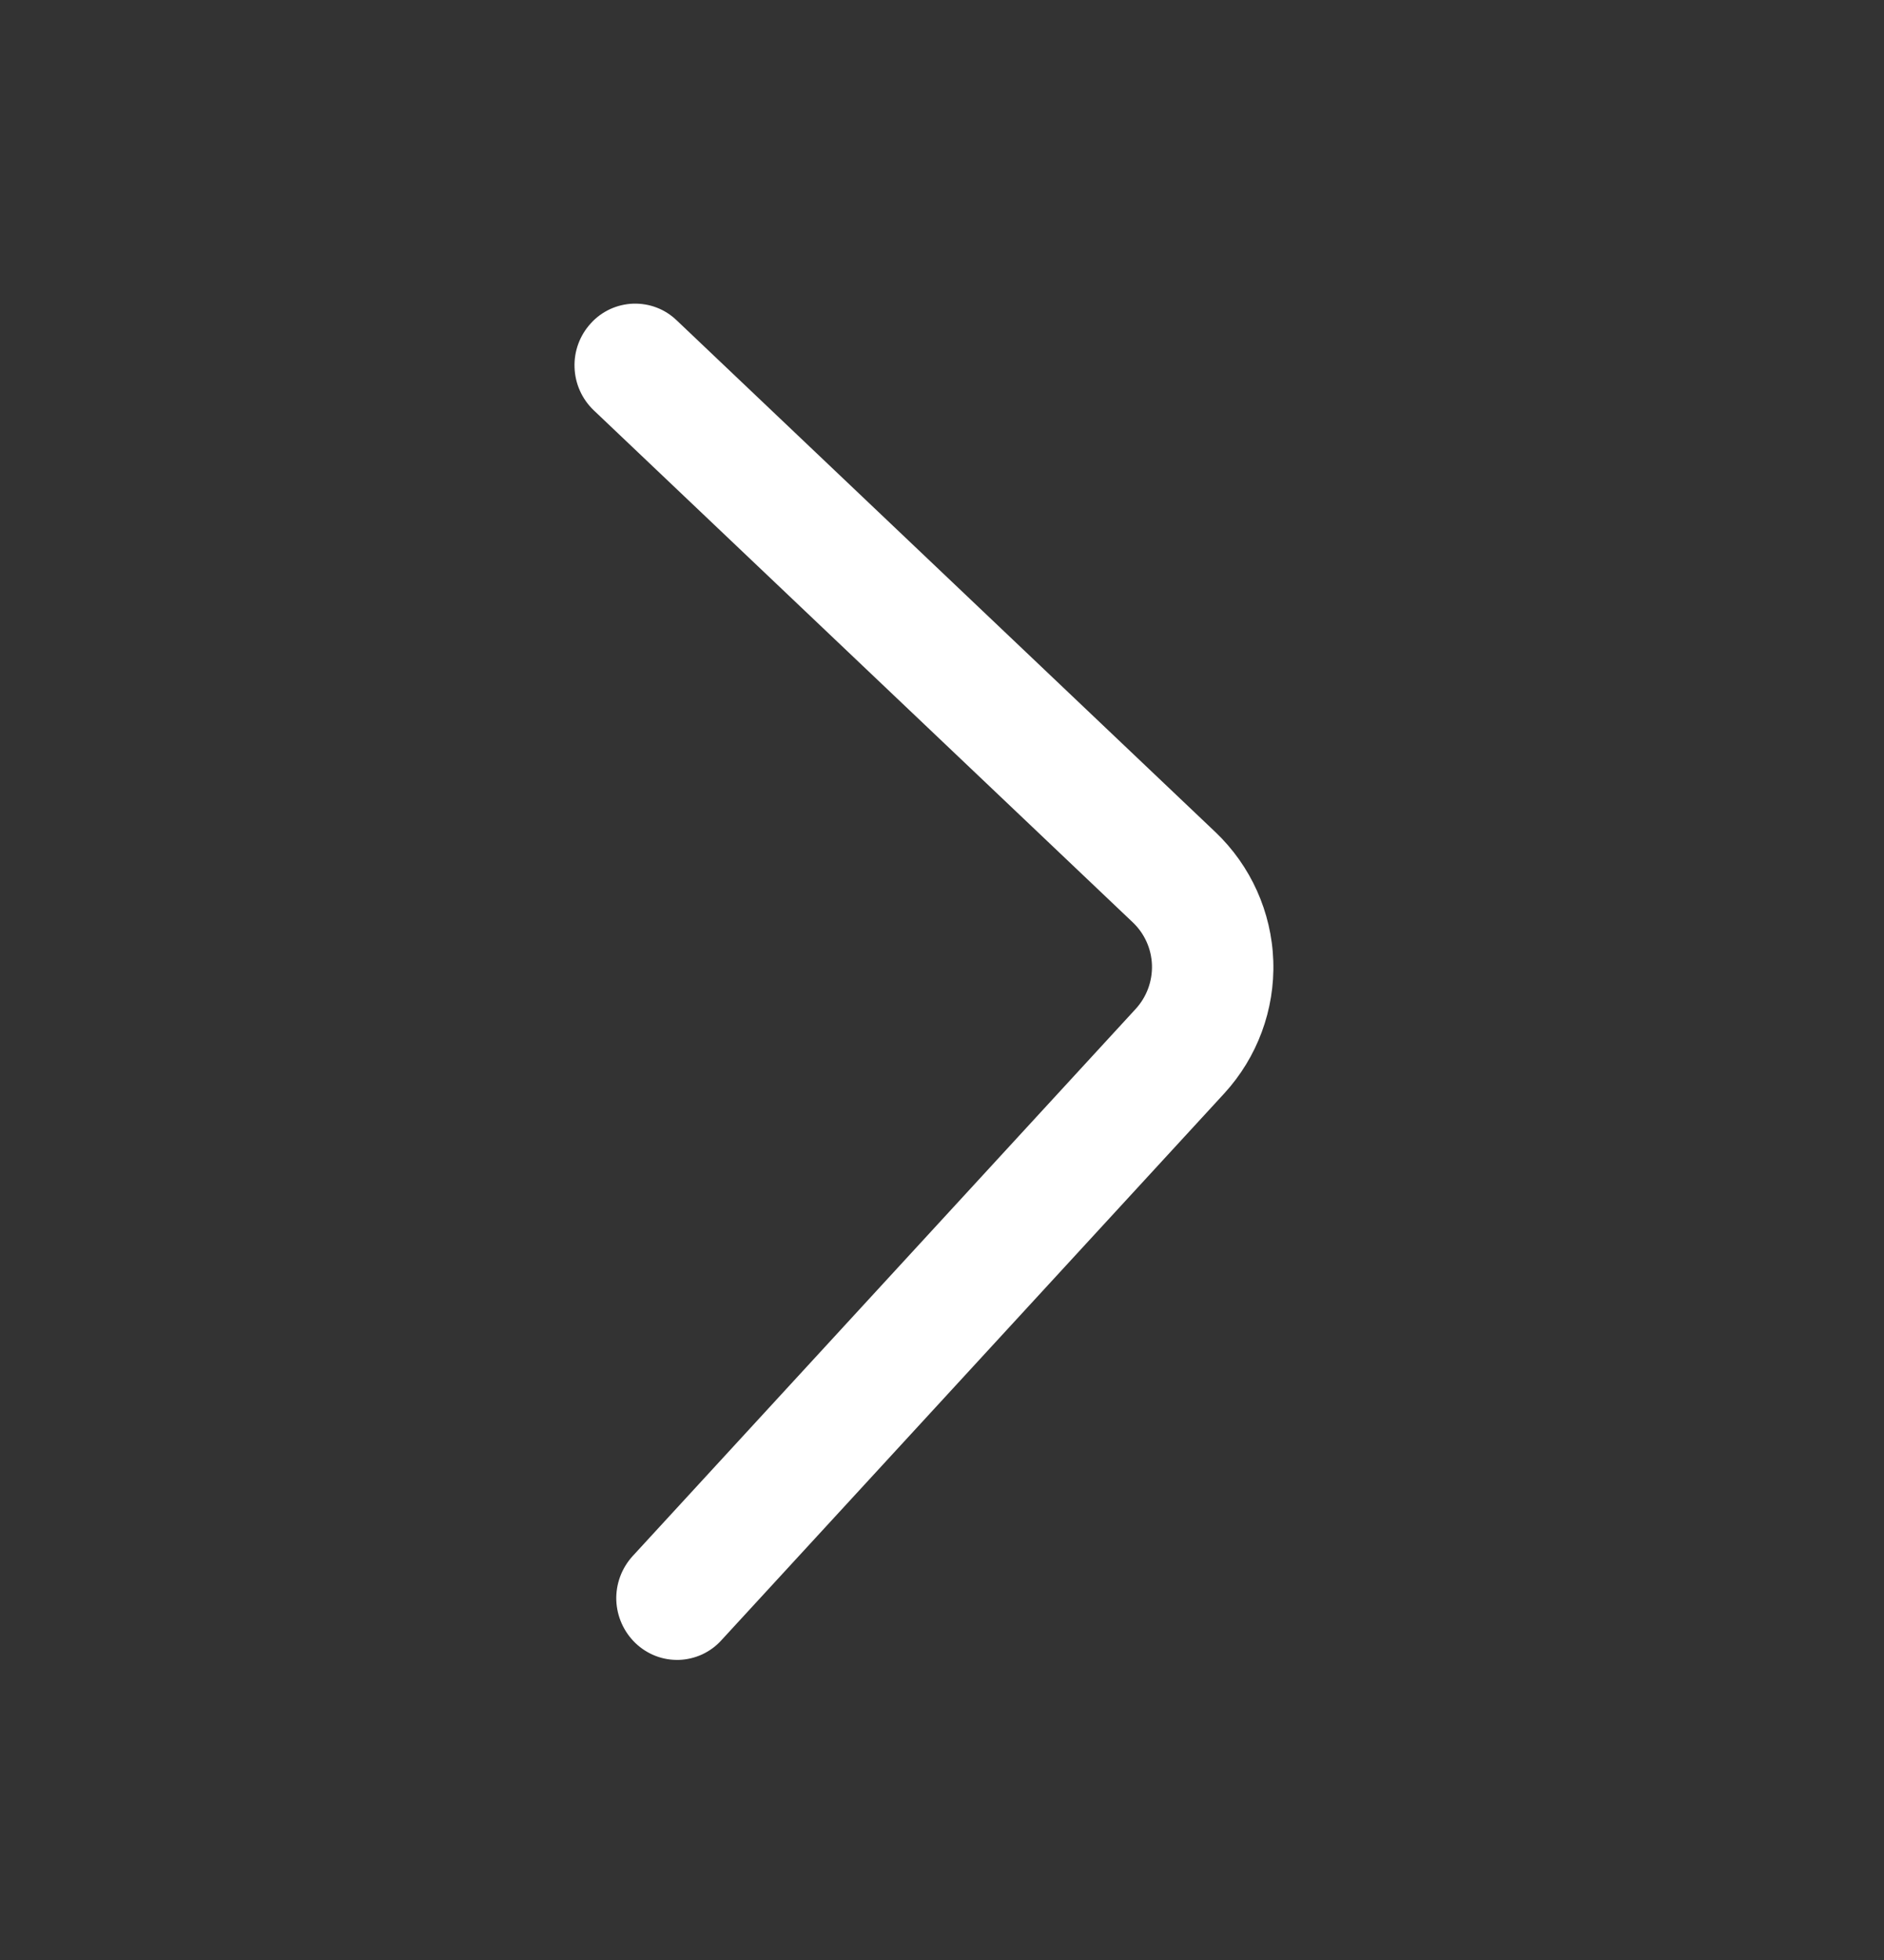 <svg width="25" height="26" viewBox="0 0 25 26" fill="none" xmlns="http://www.w3.org/2000/svg">
<rect x="0" y="0" width="25" height="26" fill="#333333" stroke="none"/>
<g id="oui:arrow-up">
<path id="Vector" d="M7.88 5.444L15.03 12.234C15.187 12.382 15.279 12.586 15.286 12.801C15.293 13.017 15.215 13.226 15.069 13.385L8.395 20.642C8.249 20.802 8.171 21.012 8.178 21.228C8.186 21.444 8.278 21.649 8.434 21.798C8.511 21.871 8.602 21.929 8.701 21.967C8.8 22.005 8.905 22.022 9.011 22.019C9.118 22.015 9.222 21.99 9.318 21.946C9.414 21.901 9.501 21.838 9.572 21.759L16.246 14.504C16.684 14.026 16.918 13.395 16.896 12.747C16.874 12.099 16.598 11.485 16.128 11.038L8.98 4.25C8.903 4.176 8.813 4.118 8.713 4.08C8.614 4.042 8.508 4.025 8.402 4.028C8.296 4.032 8.191 4.057 8.095 4.101C7.999 4.146 7.912 4.209 7.841 4.288C7.694 4.447 7.616 4.658 7.624 4.874C7.631 5.09 7.723 5.295 7.88 5.444Z" fill="white"/>
</g>
</svg>
